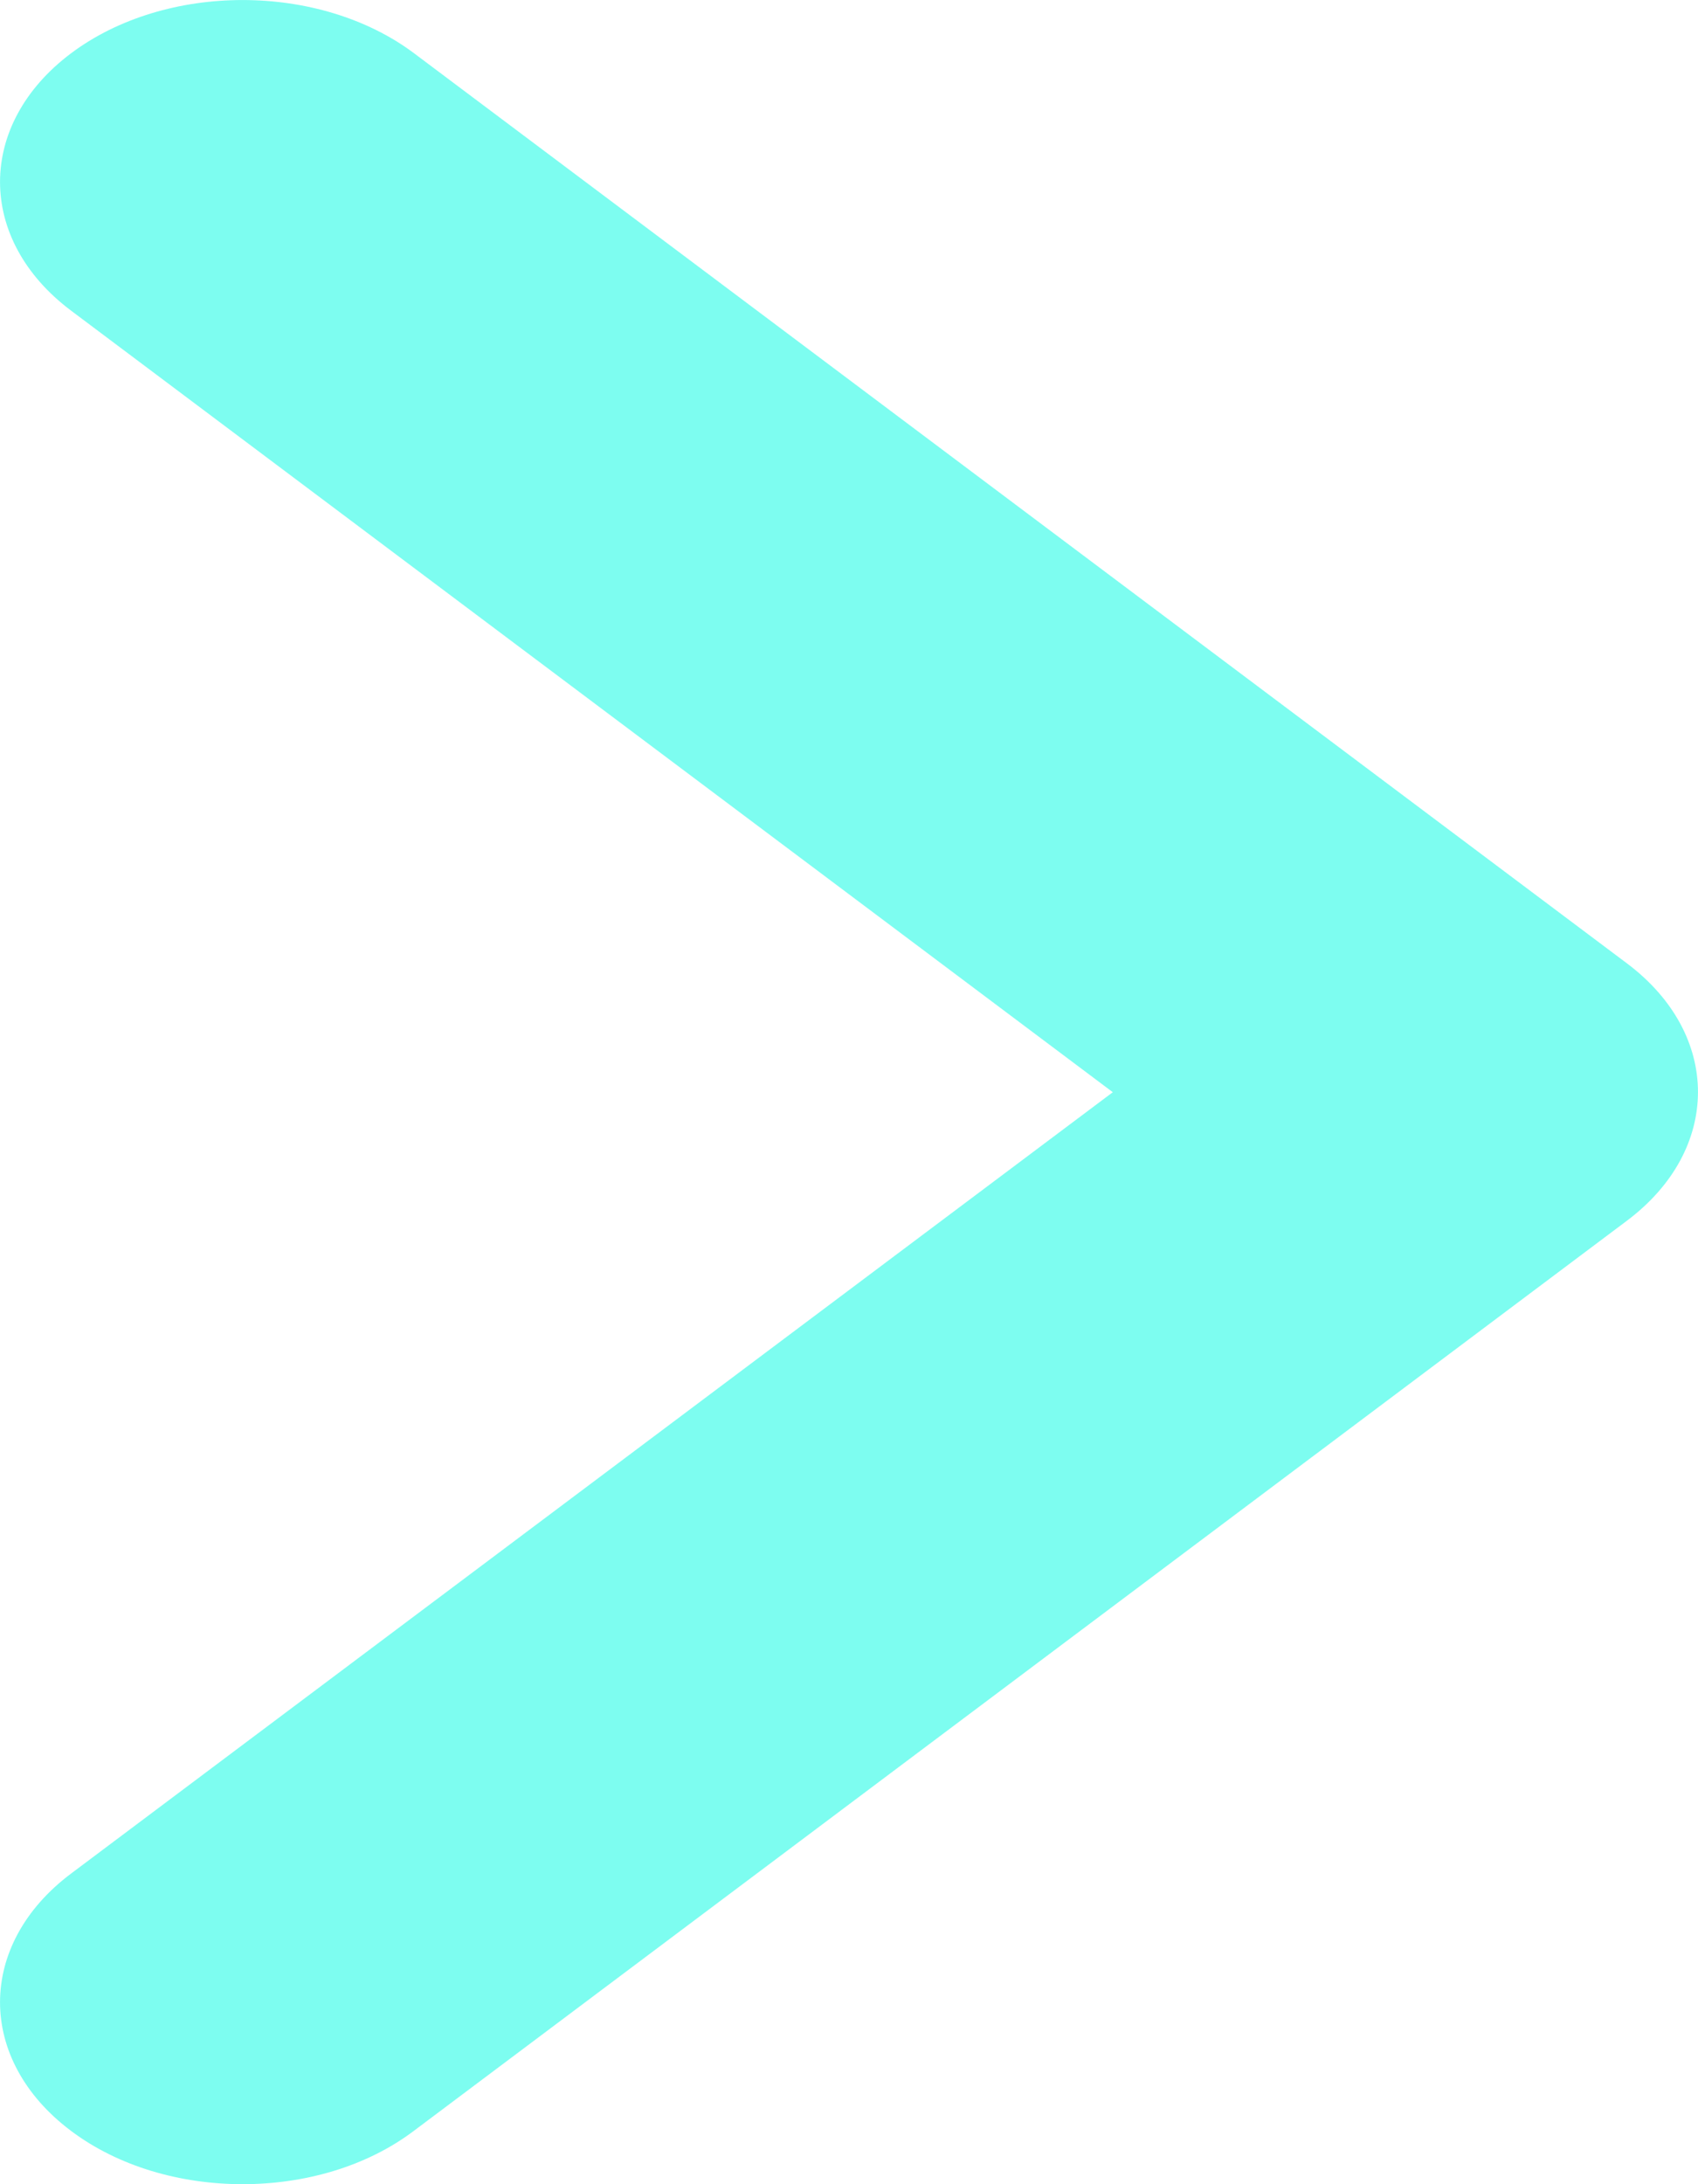 <svg width="14" height="18" viewBox="0 0 14 18" fill="none" xmlns="http://www.w3.org/2000/svg">
<path opacity="0.7" d="M2 18C1.488 18 0.976 17.854 0.586 17.561C-0.195 16.975 -0.195 16.026 0.586 15.44L9.175 9.001L0.586 2.56C-0.195 1.974 -0.195 1.025 0.586 0.439C1.367 -0.146 2.633 -0.146 3.414 0.439L13.414 7.939C14.195 8.525 14.195 9.474 13.414 10.06L3.414 17.559C3.023 17.855 2.512 18 2 18Z" fill="#47FCEA"/>
</svg>
